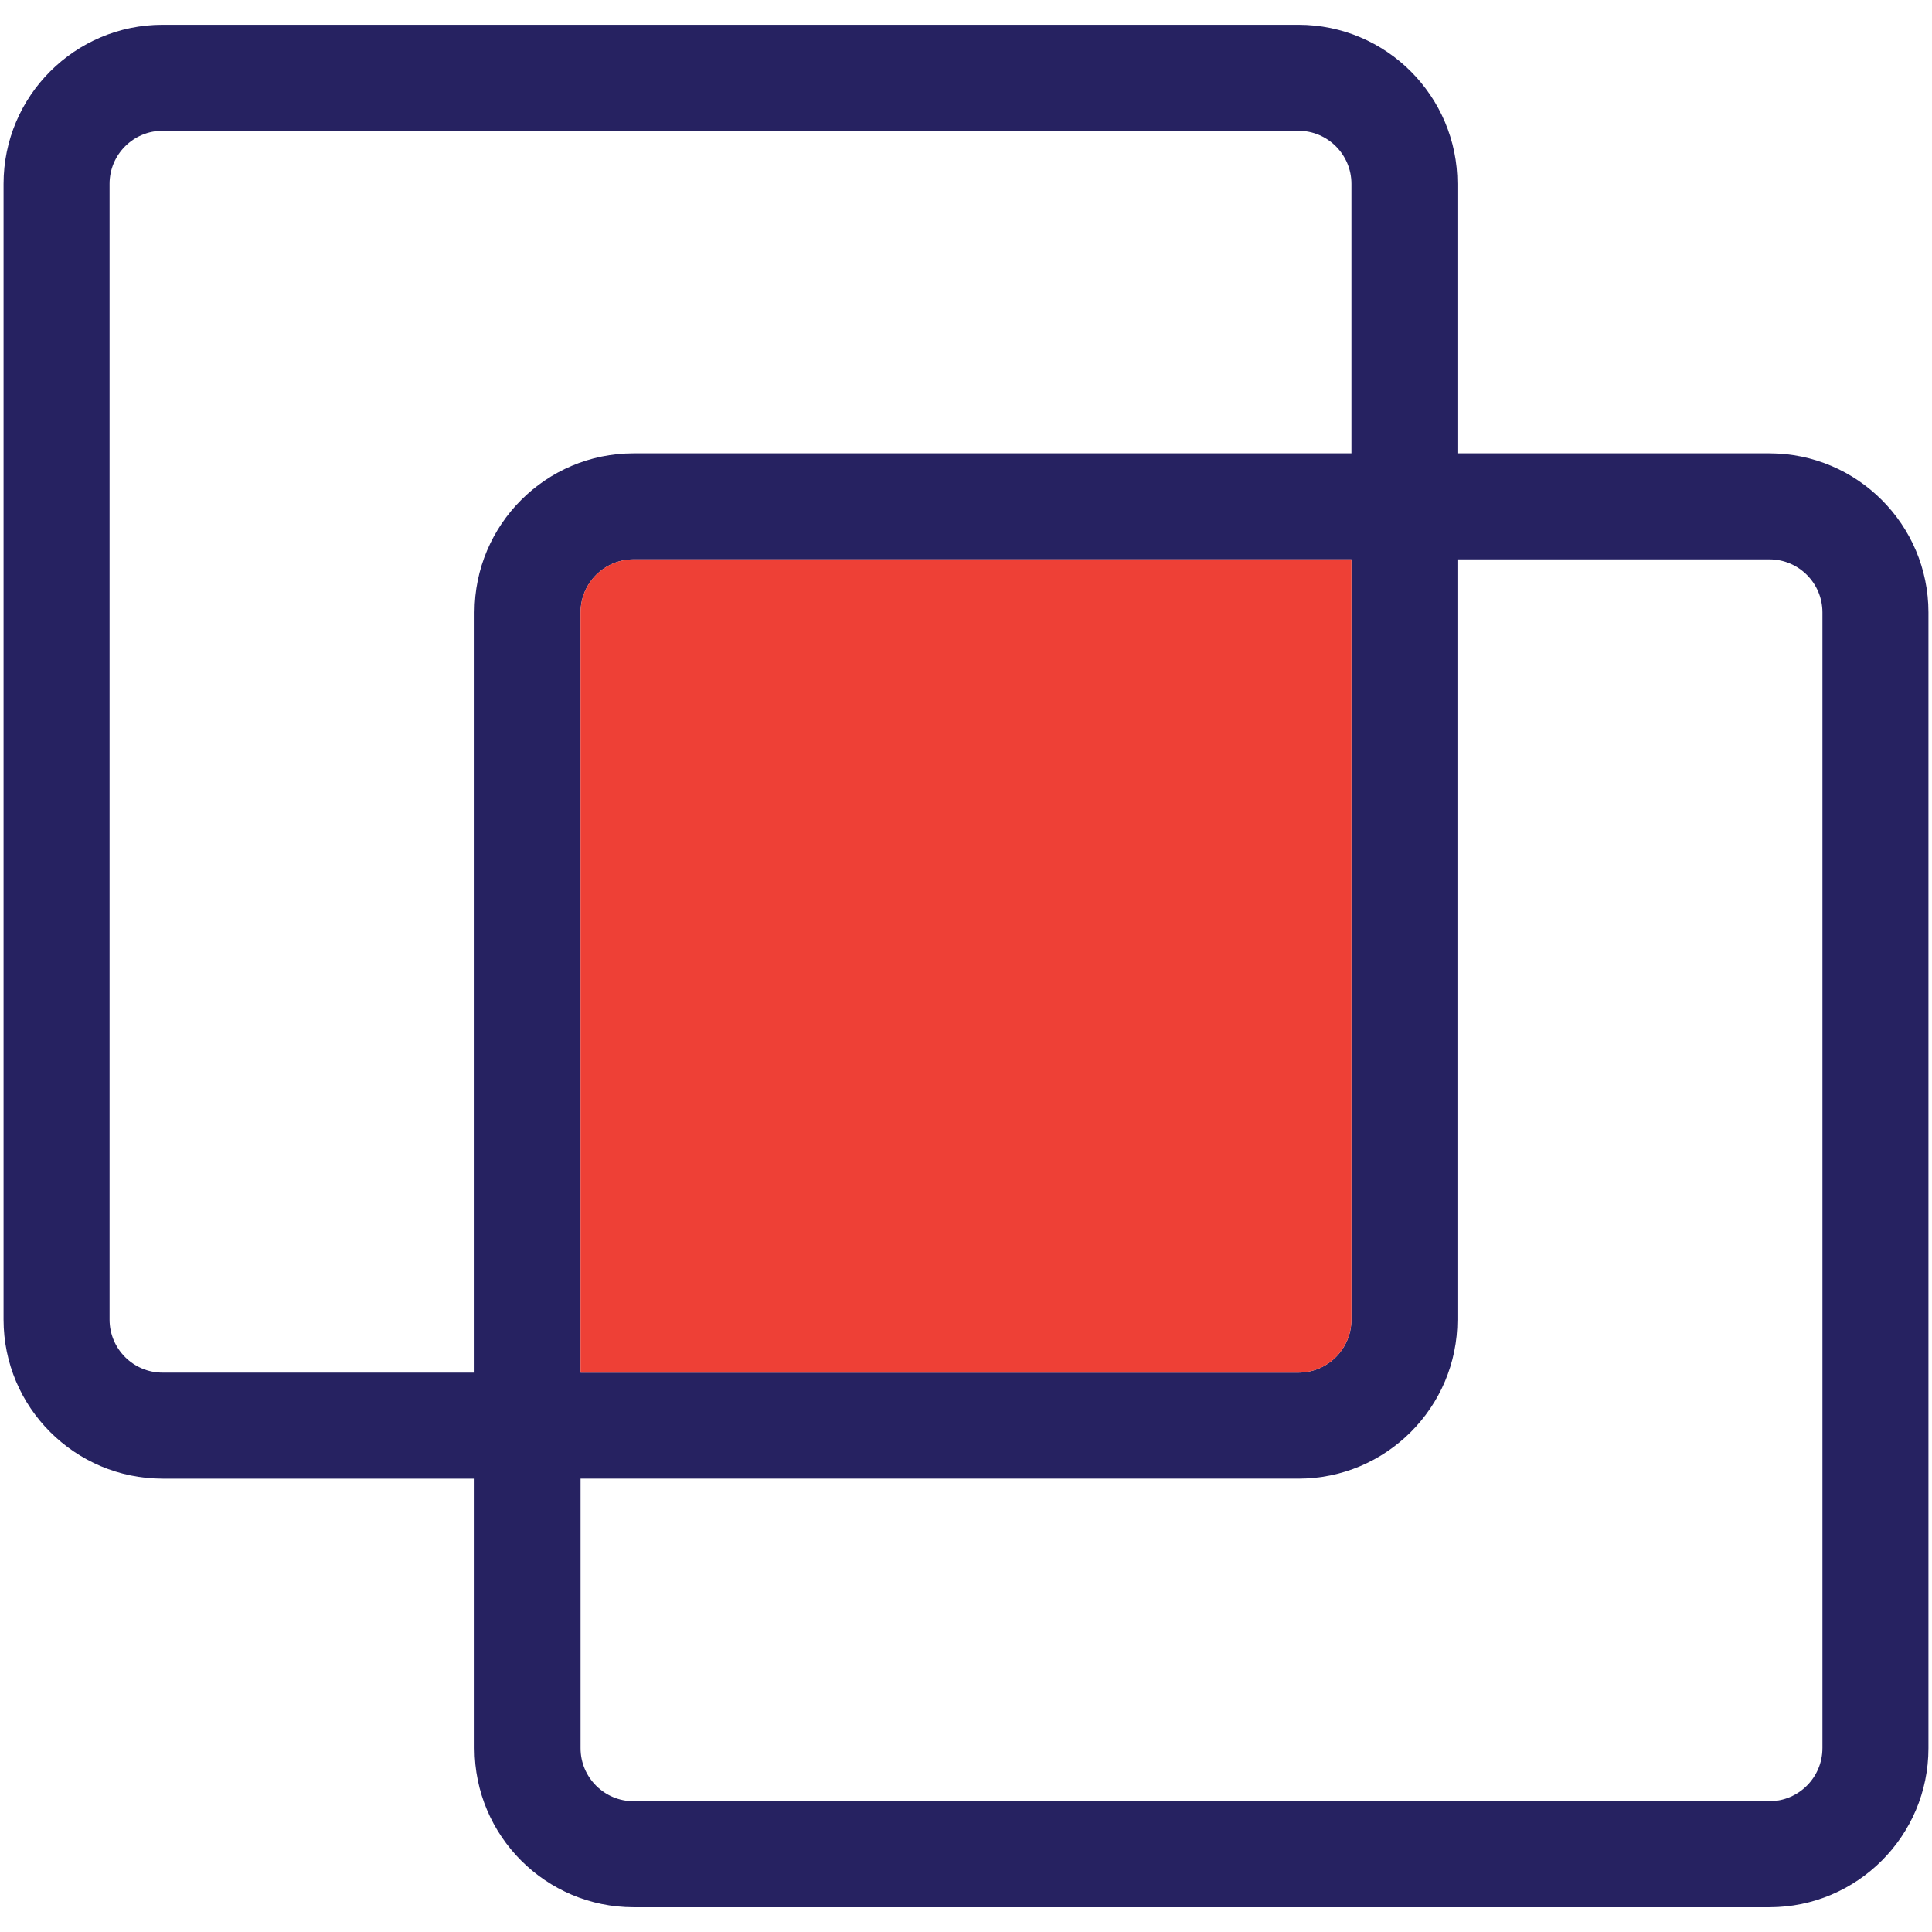 <?xml version="1.0" encoding="utf-8"?>
<!-- Generator: Adobe Illustrator 22.1.0, SVG Export Plug-In . SVG Version: 6.00 Build 0)  -->
<svg version="1.1" id="Calque_1" xmlns="http://www.w3.org/2000/svg" xmlns:xlink="http://www.w3.org/1999/xlink" x="0px" y="0px"
	 width="158px" height="158px" viewBox="0 0 158 158" style="enable-background:new 0 0 158 158;" xml:space="preserve">
<style type="text/css">
	.st0{fill:#262261;}
	.st1{fill:#EE4036;}
</style>
<g id="square">
	<g>
		<path class="st0" d="M144.704,37.075H119.19V15.029c0-7.171-5.833-13.004-13.004-13.004H13.295
			c-7.171,0-13.004,5.833-13.004,13.004v92.892c0,7.171,5.833,13.004,13.004,13.004H38.81v22.047
			c0,7.171,5.833,13.004,13.004,13.004h92.892c7.171,0,13.004-5.833,13.004-13.004V50.079
			C157.707,42.908,151.875,37.075,144.704,37.075z M13.295,112.255c-2.39,0-4.335-1.945-4.335-4.335V15.029
			c0-2.39,1.945-4.335,4.335-4.335h92.892c2.39,0,4.335,1.945,4.335,4.335v22.046H51.813c-7.171,0-13.004,5.833-13.004,13.004
			v62.176H13.295z M110.521,45.744v62.176c0,2.39-1.945,4.335-4.335,4.335H47.479V50.079c0-2.39,1.945-4.335,4.335-4.335
			L110.521,45.744L110.521,45.744z M149.039,142.971c0,2.39-1.945,4.335-4.335,4.335H51.813c-2.39,0-4.335-1.945-4.335-4.335
			v-22.047h58.708c7.171,0,13.004-5.833,13.004-13.004V45.744h25.515c2.39,0,4.335,1.945,4.335,4.335v92.892H149.039z"/>
		<path class="st1" d="M106.186,112.255c2.39,0,4.335-1.945,4.335-4.335V45.743H51.813c-2.39,0-4.335,1.945-4.335,4.335v62.176
			H106.186z"/>
	</g>
</g>
<g id="wide">
</g>
</svg>

